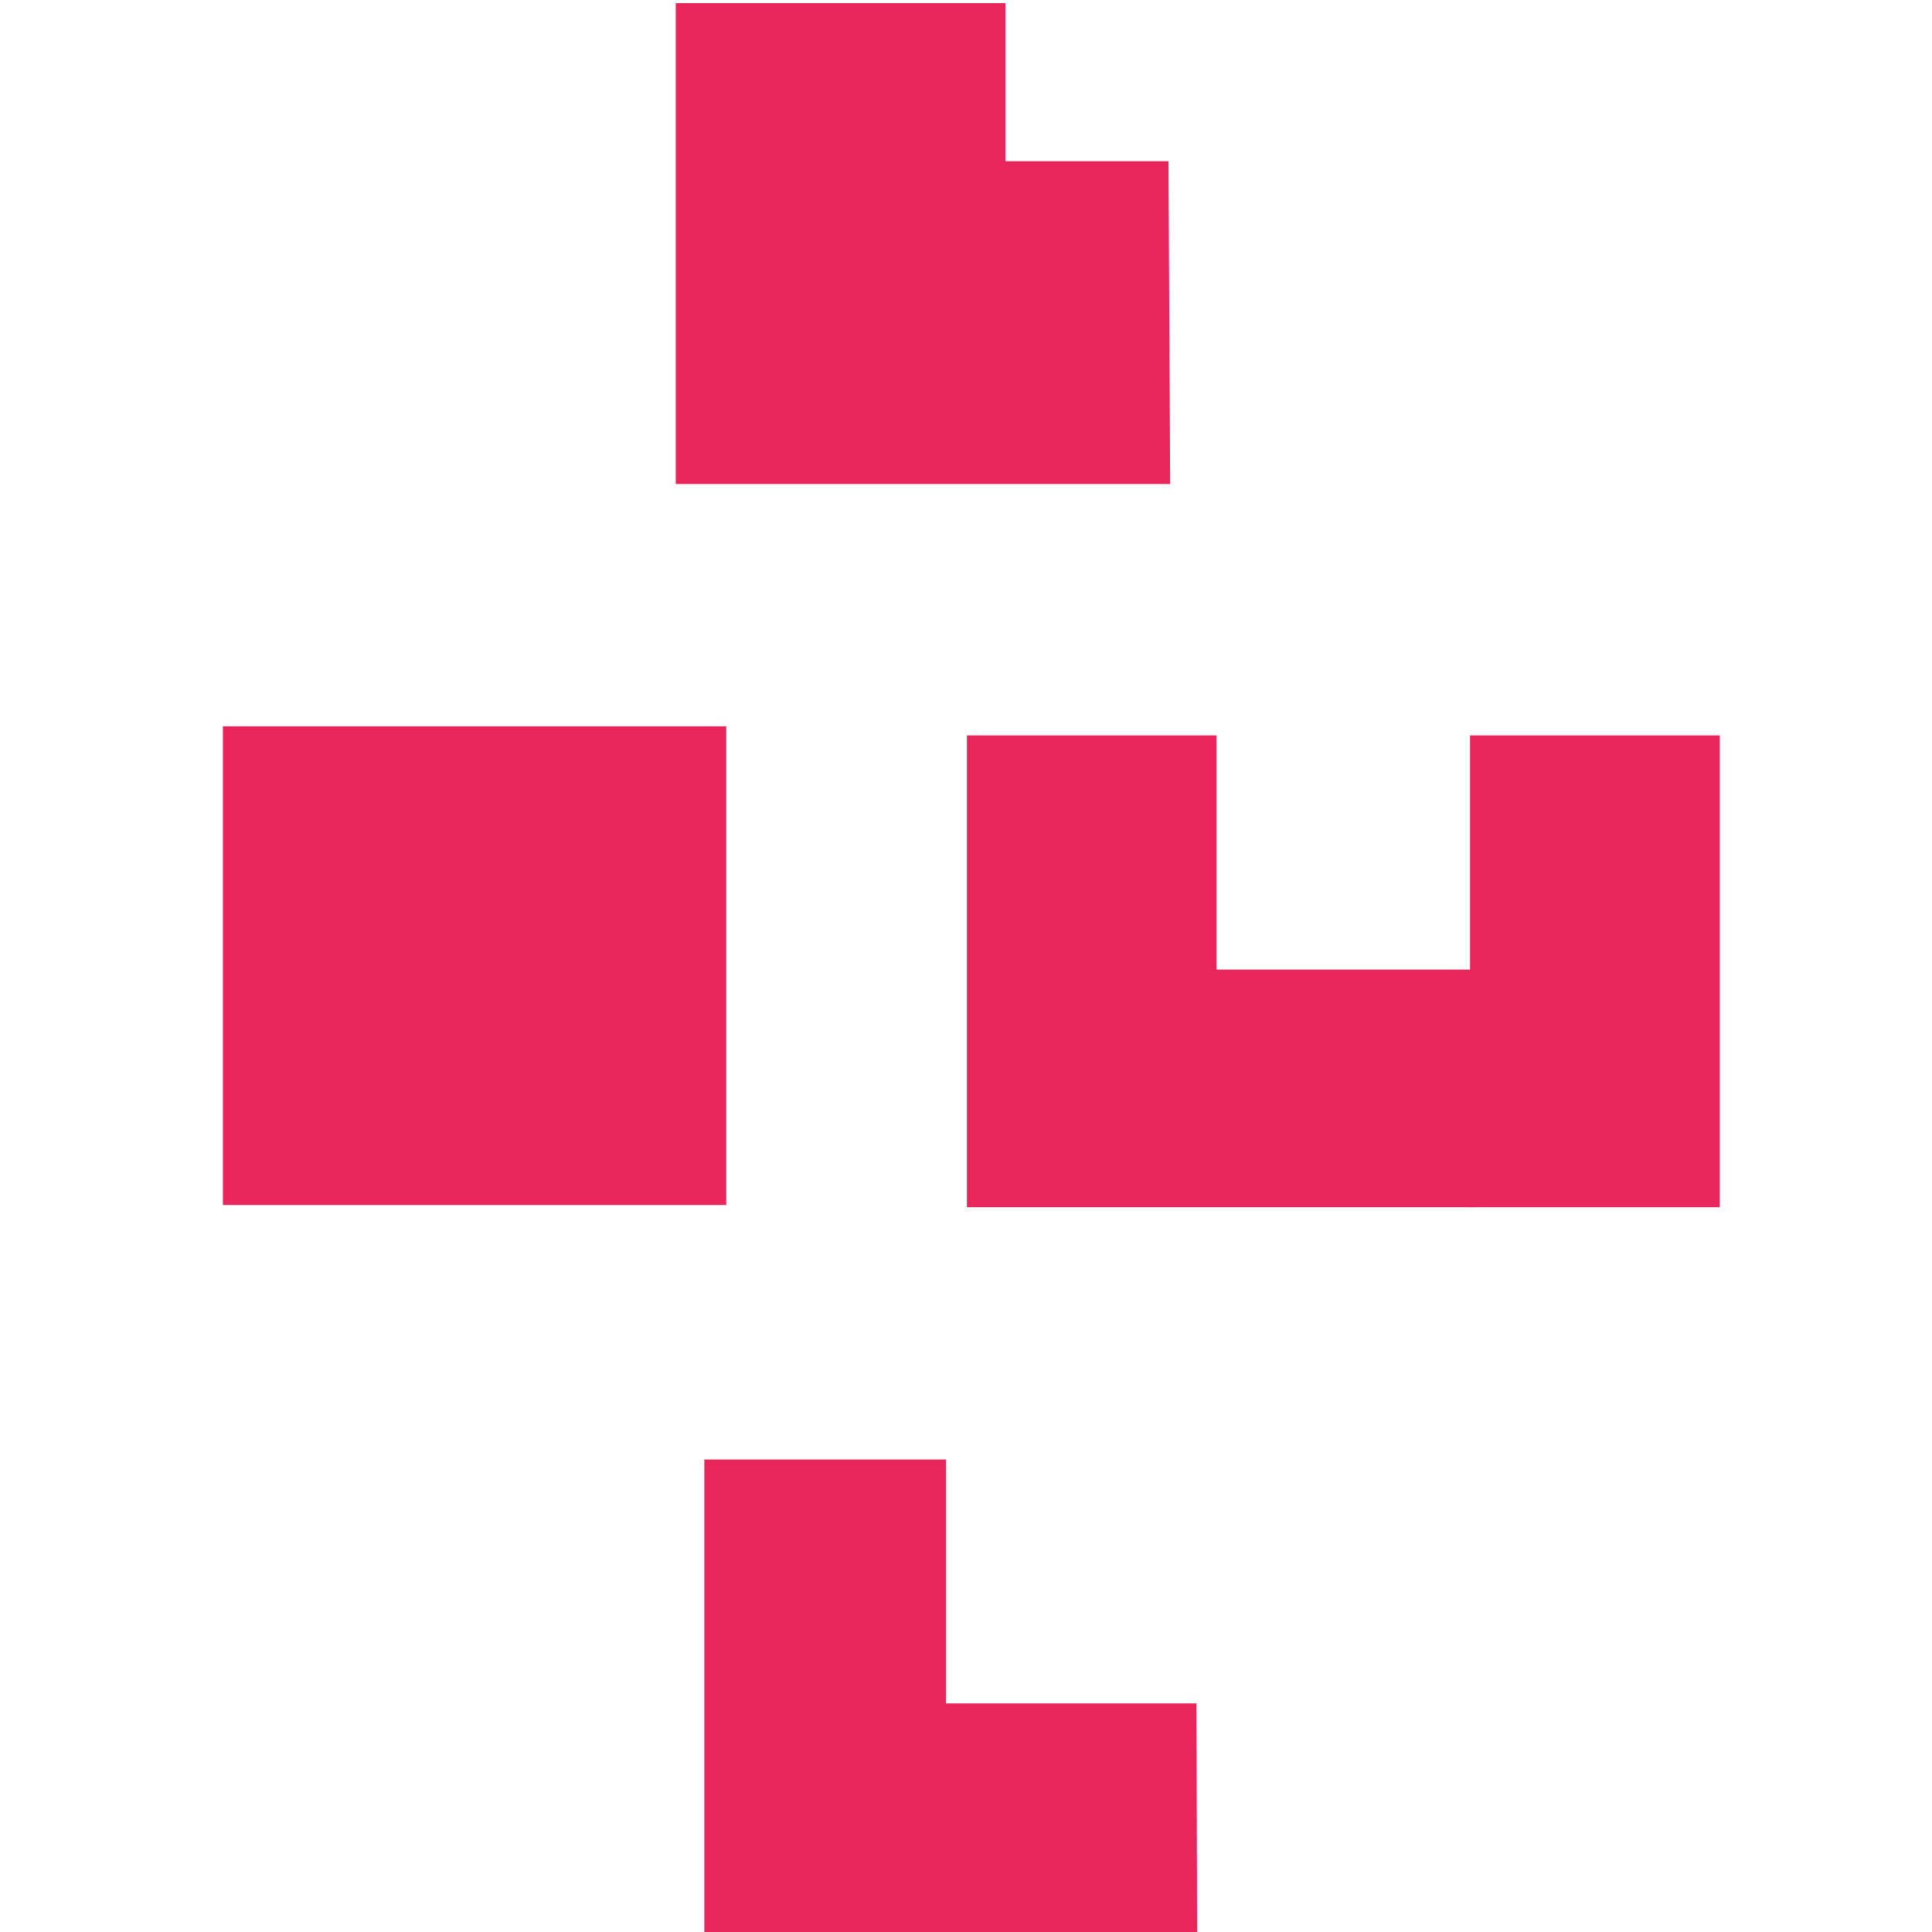 <?xml version="1.0" encoding="UTF-8" standalone="no"?><!DOCTYPE svg PUBLIC "-//W3C//DTD SVG 1.1//EN" "http://www.w3.org/Graphics/SVG/1.1/DTD/svg11.dtd"><svg width="100%" height="100%" viewBox="0 0 192 192" version="1.1" xmlns="http://www.w3.org/2000/svg" xmlns:xlink="http://www.w3.org/1999/xlink" xml:space="preserve" xmlns:serif="http://www.serif.com/" style="fill-rule:evenodd;clip-rule:evenodd;stroke-linejoin:round;stroke-miterlimit:2;"><rect x="22.151" y="72.179" width="50.023" height="47.575" style="fill:#e9265c;"/><path d="M94.023,169.283l0,-24.237l-24.029,0l0,47.281l48.975,-0l-0.064,-23.044" style="fill:#e9265c;"/><g id="Layer1"><path d="M99.915,16.02l0,-15.706l-32.762,0l-0,47.787l49.137,0l-0.167,-32.081" style="fill:#e9265c;"/><path d="M120.902,96.359l-0,-23.276l-24.811,-0l0,46.889l50.258,-0l0.01,-23.613" style="fill:#e9265c;"/><rect x="146.091" y="73.083" width="24.811" height="46.889" style="fill:#e9265c;"/></g></svg>